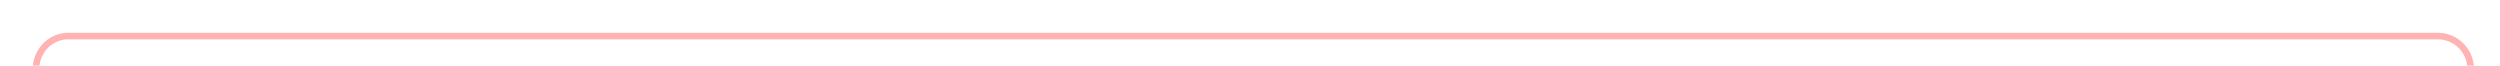 ﻿<?xml version="1.0" encoding="utf-8"?>
<svg version="1.1" xmlns:xlink="http://www.w3.org/1999/xlink" width="381px" height="10px" preserveAspectRatio="xMinYMid meet" viewBox="635 326  381 8" xmlns="http://www.w3.org/2000/svg">
  <path d="M 1011.5 352  L 1011.5 335  A 5 5 0 0 0 1006.5 330.5 L 645 330.5  A 5 5 0 0 0 640.5 335.5 L 640.5 450  A 5 5 0 0 1 635.5 455.5 L 628 455.5  " stroke-width="1" stroke="#ff0000" fill="none" stroke-opacity="0.298" />
  <path d="M 629 461  L 629 450  L 628 450  L 628 461  L 629 461  Z " fill-rule="nonzero" fill="#ff0000" stroke="none" fill-opacity="0.298" />
</svg>